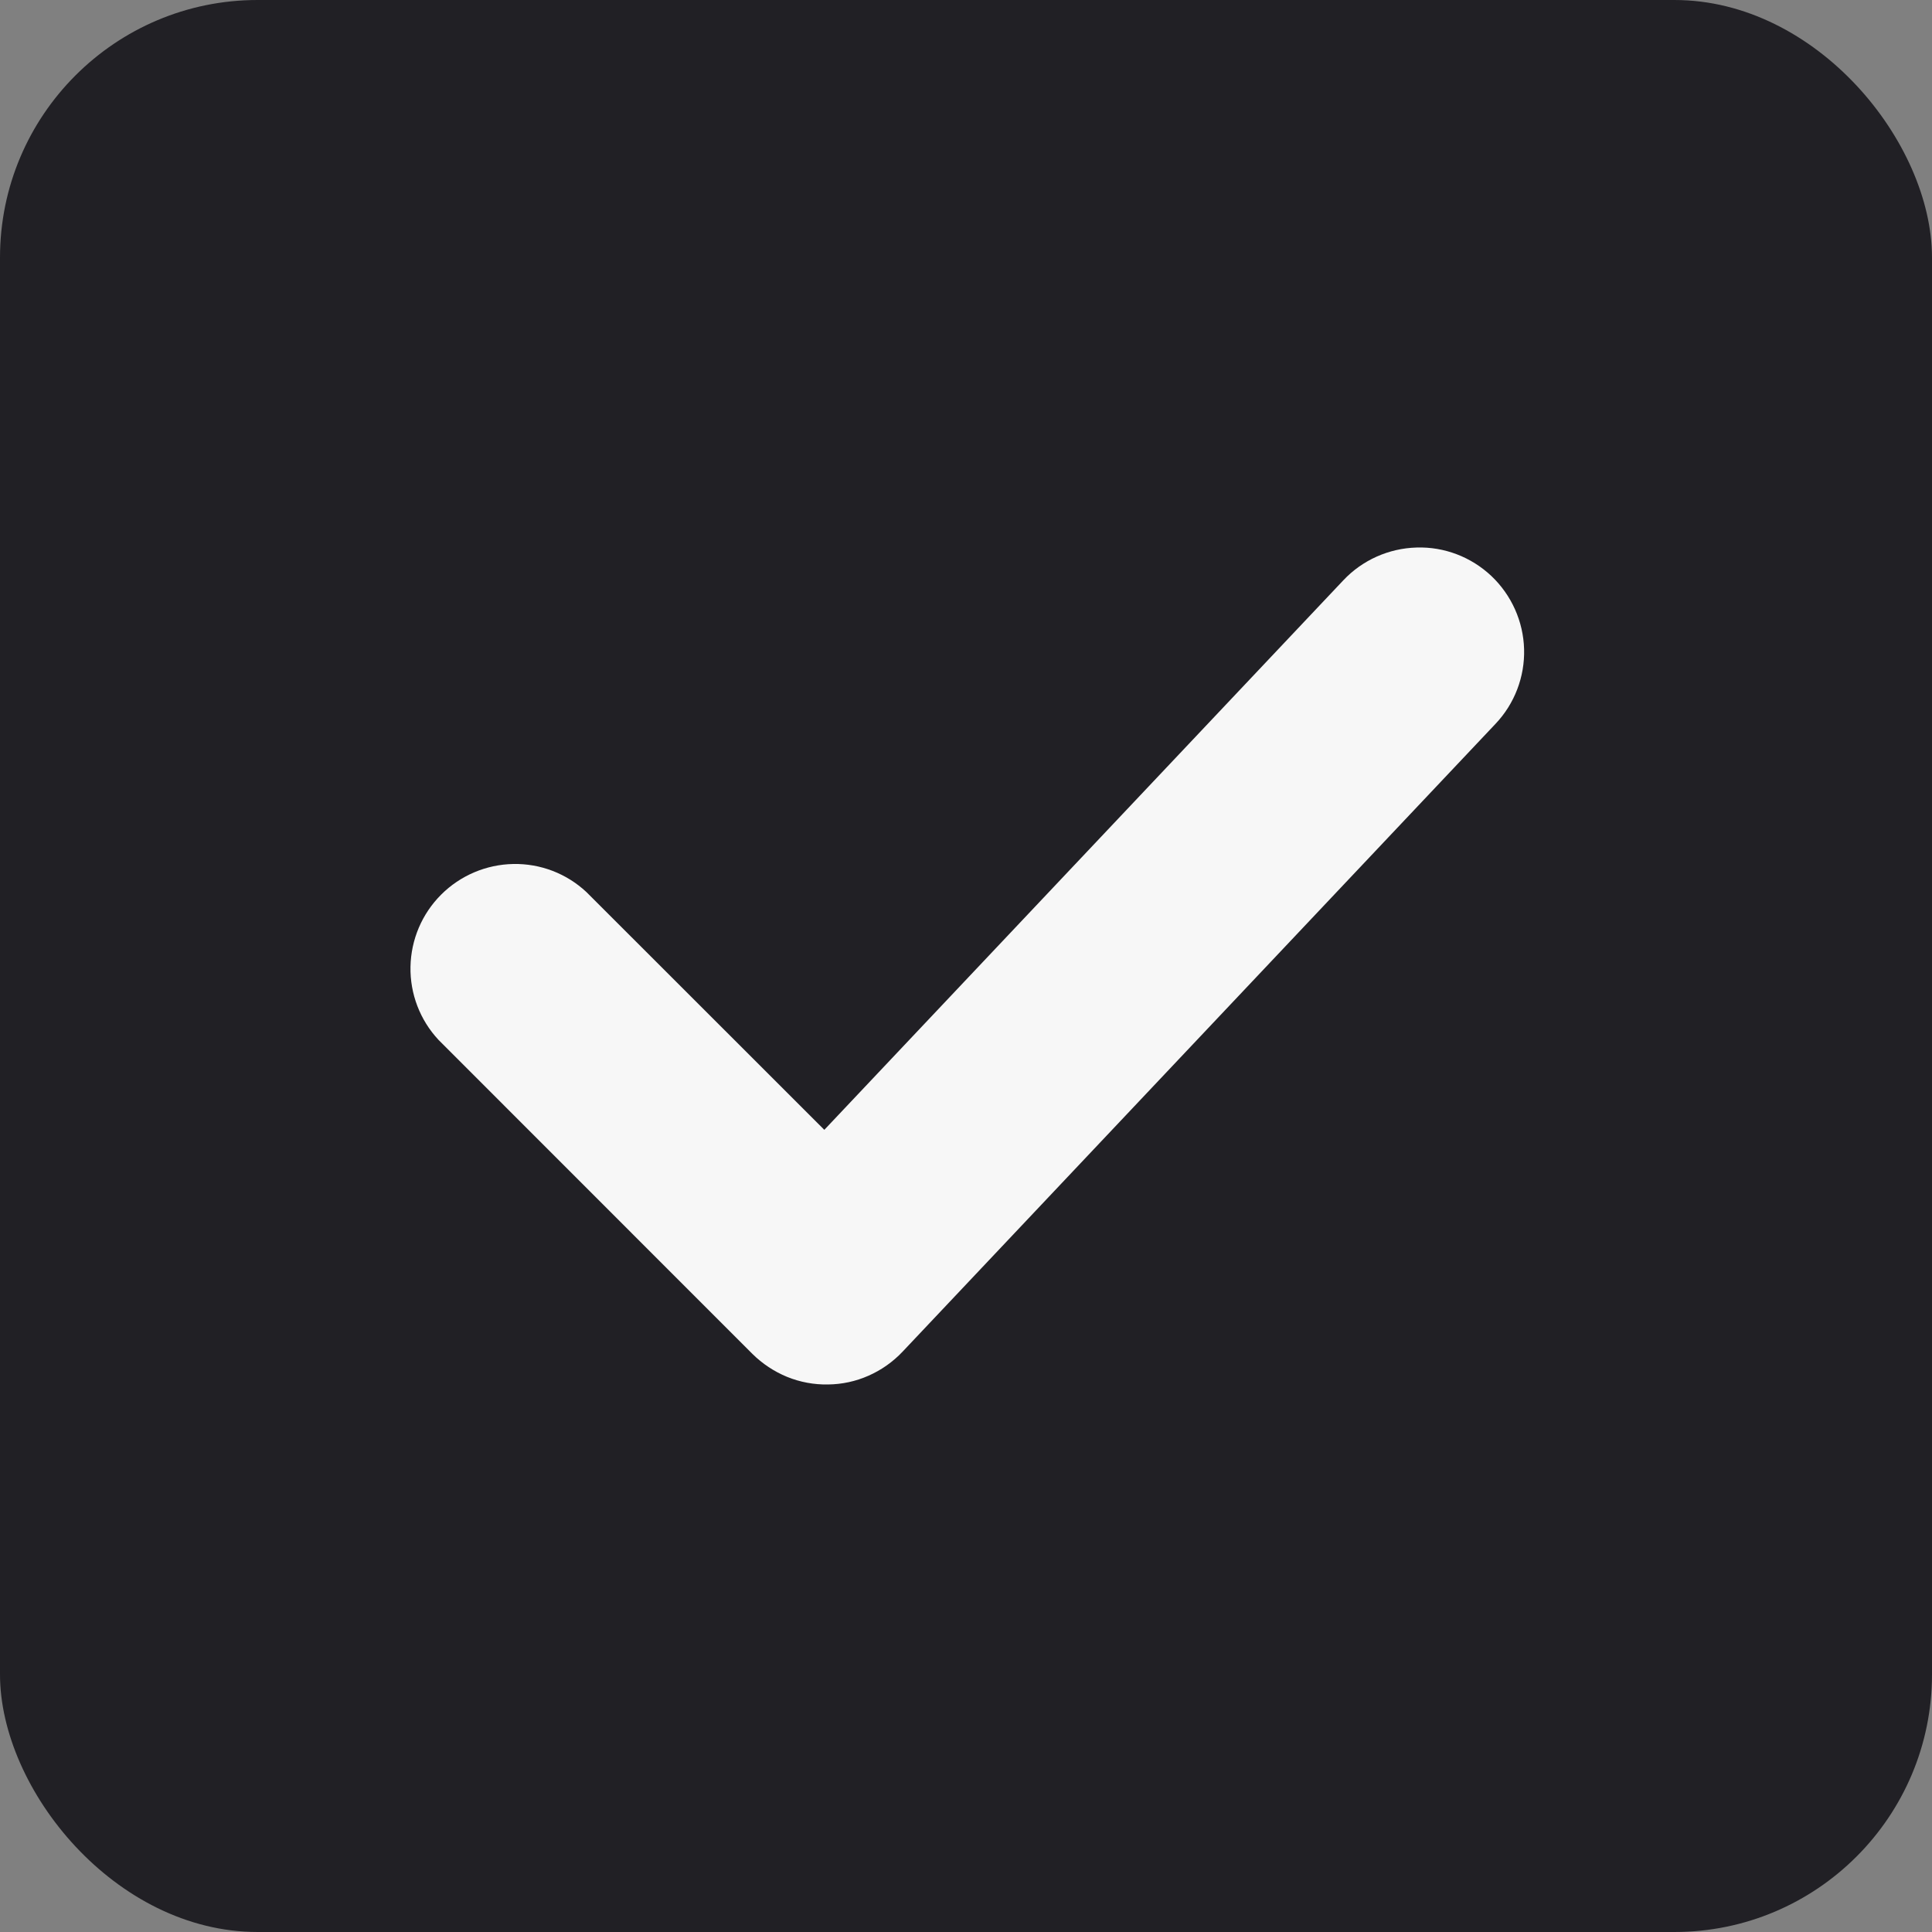 <svg width="15" height="15" viewBox="0 0 15 15" fill="none" xmlns="http://www.w3.org/2000/svg">
<rect x="0" y="0" width="15" height="15" fill="#808080" stroke="none"/>
<rect width="15" height="15" rx="2" fill="#212025"/>
<path d="M11.579 4.472C11.735 4.62 11.827 4.824 11.833 5.04C11.839 5.255 11.759 5.464 11.611 5.62L7.007 10.495C6.932 10.574 6.843 10.637 6.743 10.681C6.644 10.725 6.537 10.748 6.428 10.749C6.32 10.751 6.212 10.731 6.111 10.69C6.011 10.649 5.919 10.588 5.842 10.512L3.405 8.074C3.261 7.92 3.183 7.716 3.187 7.506C3.191 7.295 3.276 7.095 3.425 6.946C3.574 6.797 3.775 6.712 3.985 6.708C4.196 6.704 4.399 6.782 4.553 6.926L6.4 8.772L10.43 4.505C10.578 4.348 10.783 4.257 10.998 4.251C11.213 4.244 11.422 4.324 11.579 4.472Z" fill="#F7F7F7"/>
</svg>
